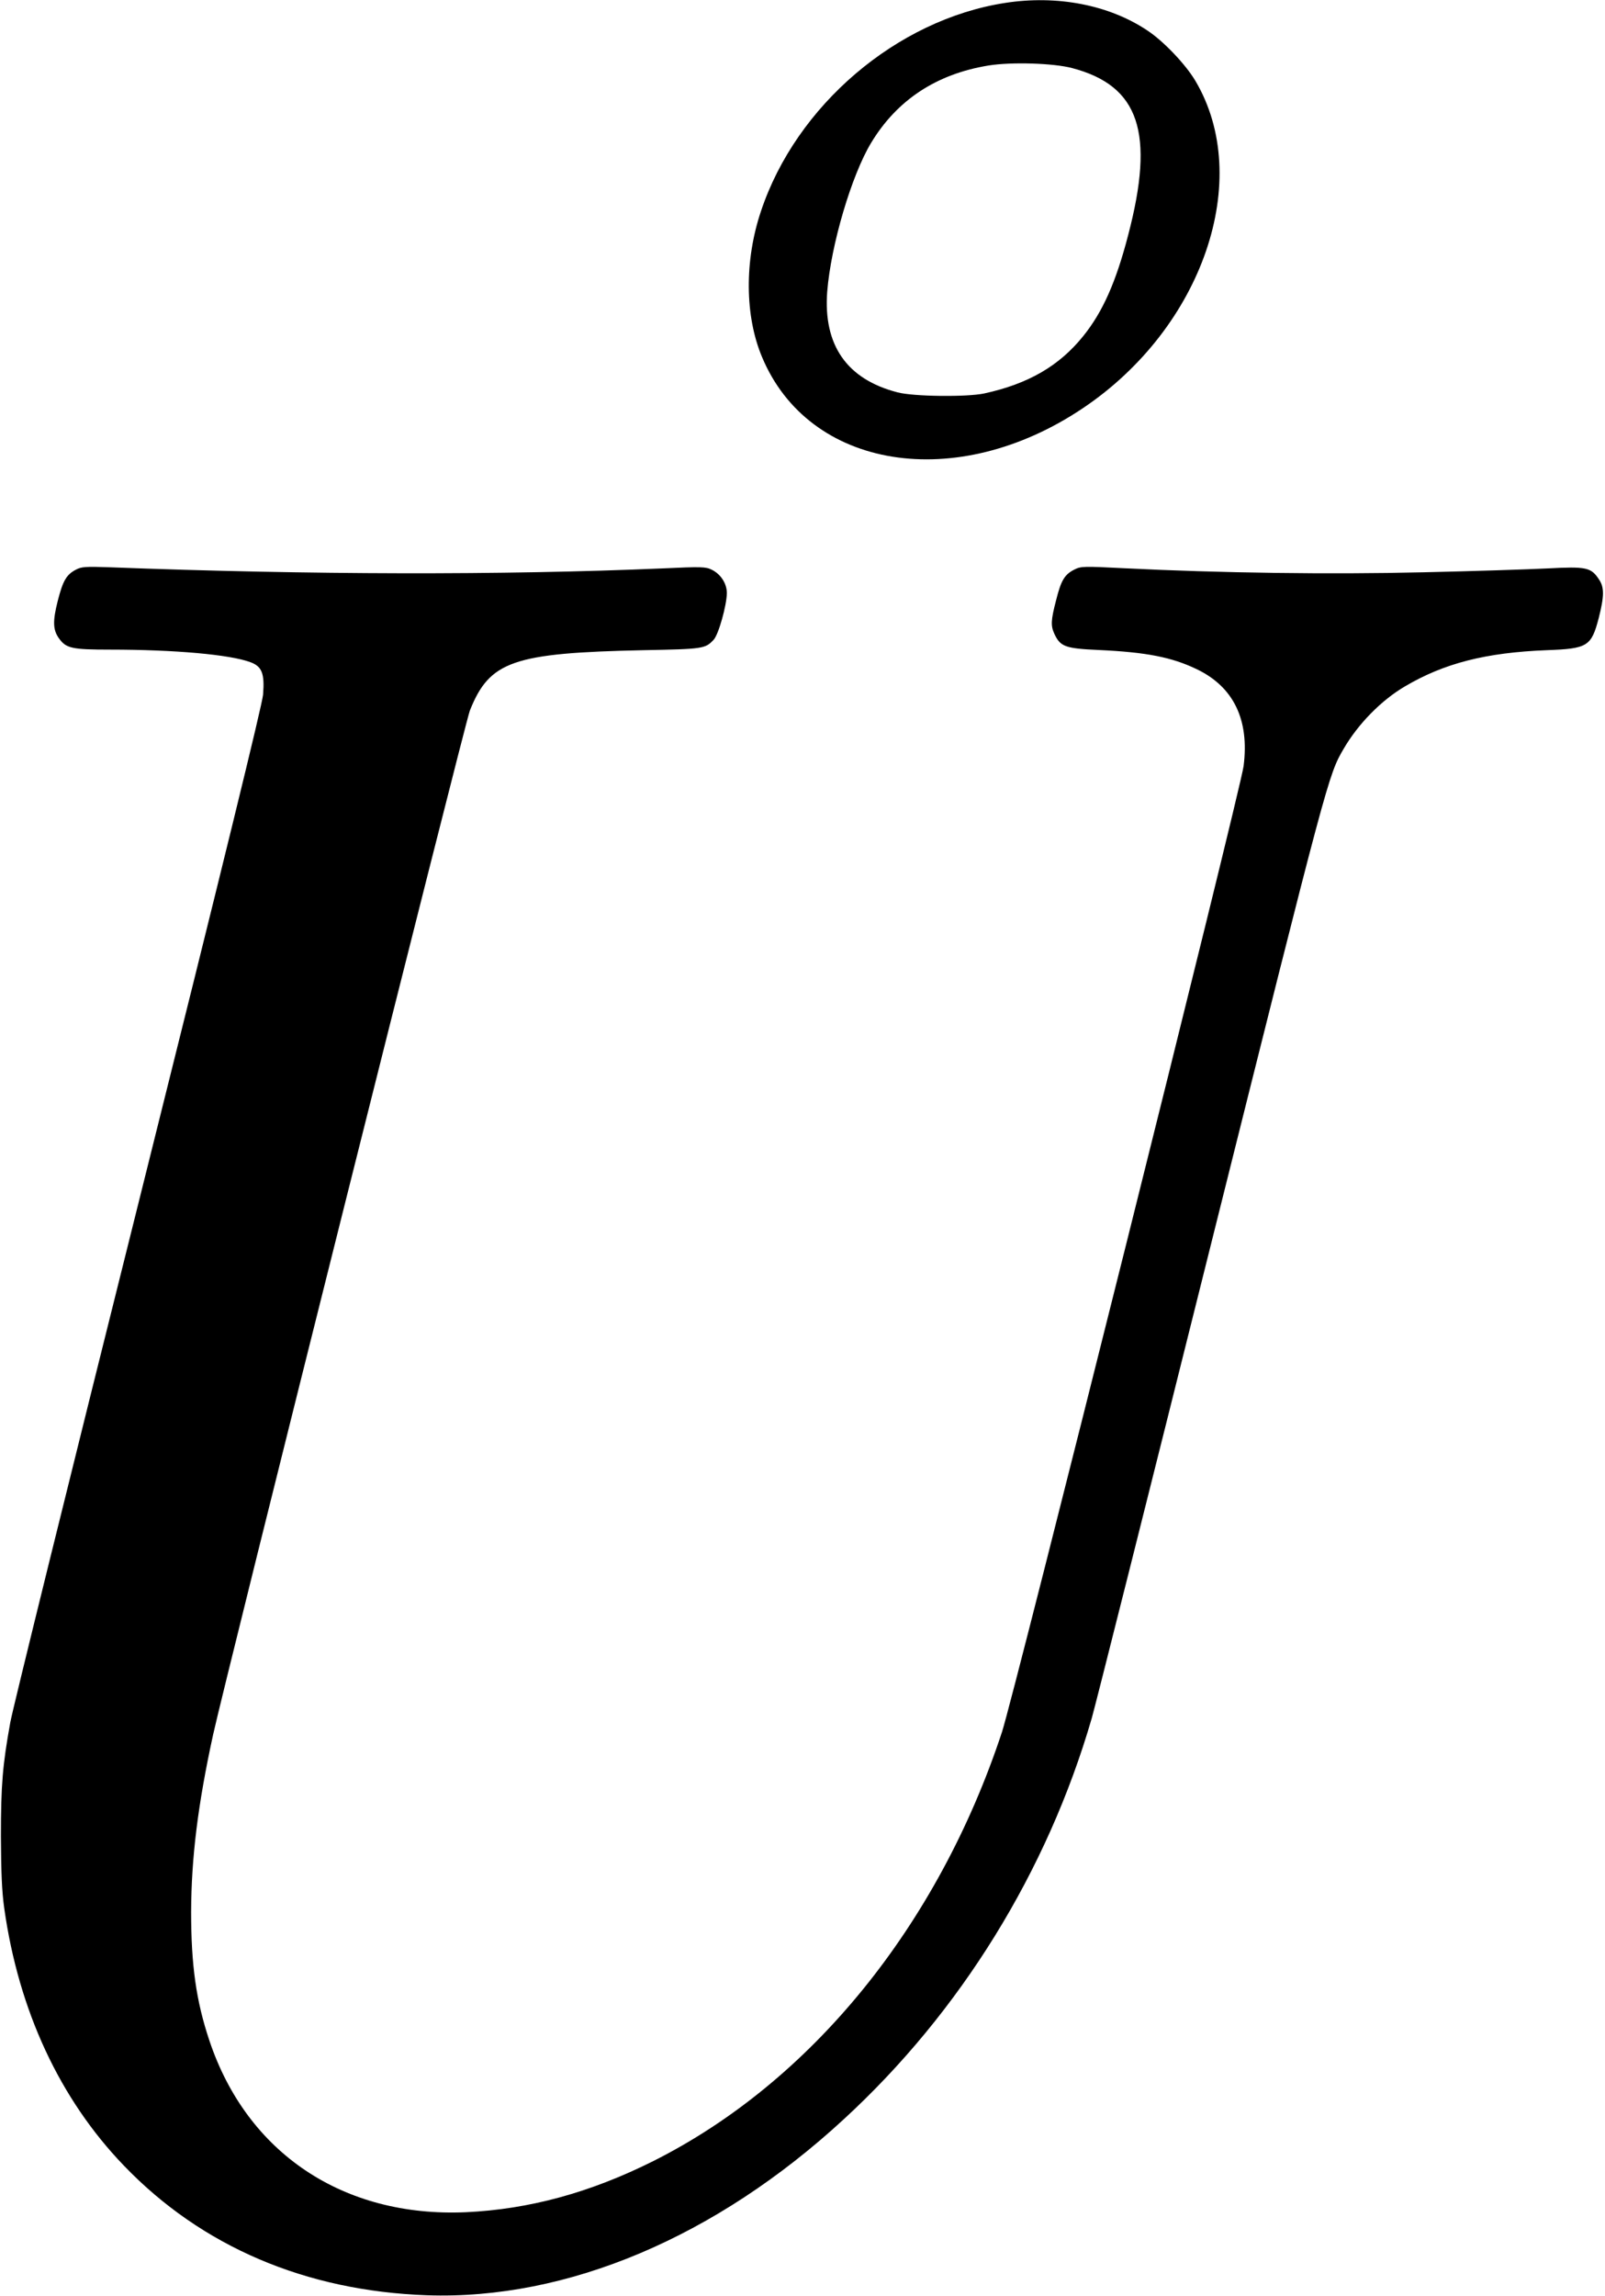 <?xml version="1.0" standalone="no"?>
<!DOCTYPE svg PUBLIC "-//W3C//DTD SVG 20010904//EN"
 "http://www.w3.org/TR/2001/REC-SVG-20010904/DTD/svg10.dtd">
<svg version="1.0" xmlns="http://www.w3.org/2000/svg"
 width="870pt" height="1244pt" viewBox="0 0 870 1244"
 preserveAspectRatio="xMidYMid meet">
<g transform="translate(0,1244) scale(0.1,-0.1)"
fill="#000000" stroke="none">
<path d="M5447 12424 c-586 -91 -1131 -555 -1322 -1128 -90 -267 -88 -567 5
-789 254 -612 1055 -740 1741 -278 649 436 925 1241 608 1774 -53 89 -173 215
-260 272 -208 139 -490 193 -772 149z m365 -353 c364 -96 449 -350 303 -906
-66 -254 -138 -416 -244 -547 -130 -161 -297 -258 -536 -310 -94 -20 -383 -17
-470 6 -275 71 -403 256 -381 546 20 252 132 631 238 806 140 232 354 373 636
419 123 20 353 13 454 -14z"/>
<path d="M411 9353 c-51 -27 -70 -59 -98 -169 -28 -110 -26 -157 6 -202 39
-55 69 -62 278 -62 350 0 650 -27 760 -68 63 -23 78 -61 69 -176 -5 -55 -209
-889 -676 -2757 -368 -1472 -681 -2738 -694 -2811 -42 -232 -51 -339 -51 -618
1 -196 5 -298 18 -390 78 -554 301 -1034 649 -1395 421 -438 985 -679 1643
-702 758 -26 1565 314 2259 954 633 582 1103 1343 1344 2173 17 58 308 1213
646 2567 634 2535 637 2545 719 2685 79 136 205 264 333 339 212 125 437 183
769 196 221 8 241 21 281 174 30 119 31 166 1 210 -43 65 -69 70 -278 59 -101
-5 -404 -15 -674 -21 -505 -12 -1103 -4 -1621 22 -220 11 -234 11 -270 -7 -53
-27 -72 -57 -99 -165 -29 -111 -30 -140 -9 -185 32 -68 59 -78 239 -86 259
-12 397 -39 532 -104 200 -96 286 -274 254 -525 -16 -128 -1246 -5042 -1310
-5235 -347 -1050 -1034 -1894 -1890 -2324 -342 -171 -672 -261 -1016 -277
-664 -29 -1186 320 -1390 930 -72 215 -99 409 -99 697 1 295 37 584 119 960
65 296 1366 5485 1392 5550 107 268 233 312 943 327 322 6 333 8 378 56 27 28
71 187 72 253 0 52 -33 103 -82 127 -33 16 -53 17 -269 7 -861 -37 -1914 -35
-2989 6 -138 5 -159 3 -189 -13z"/>
</g>
</svg>
